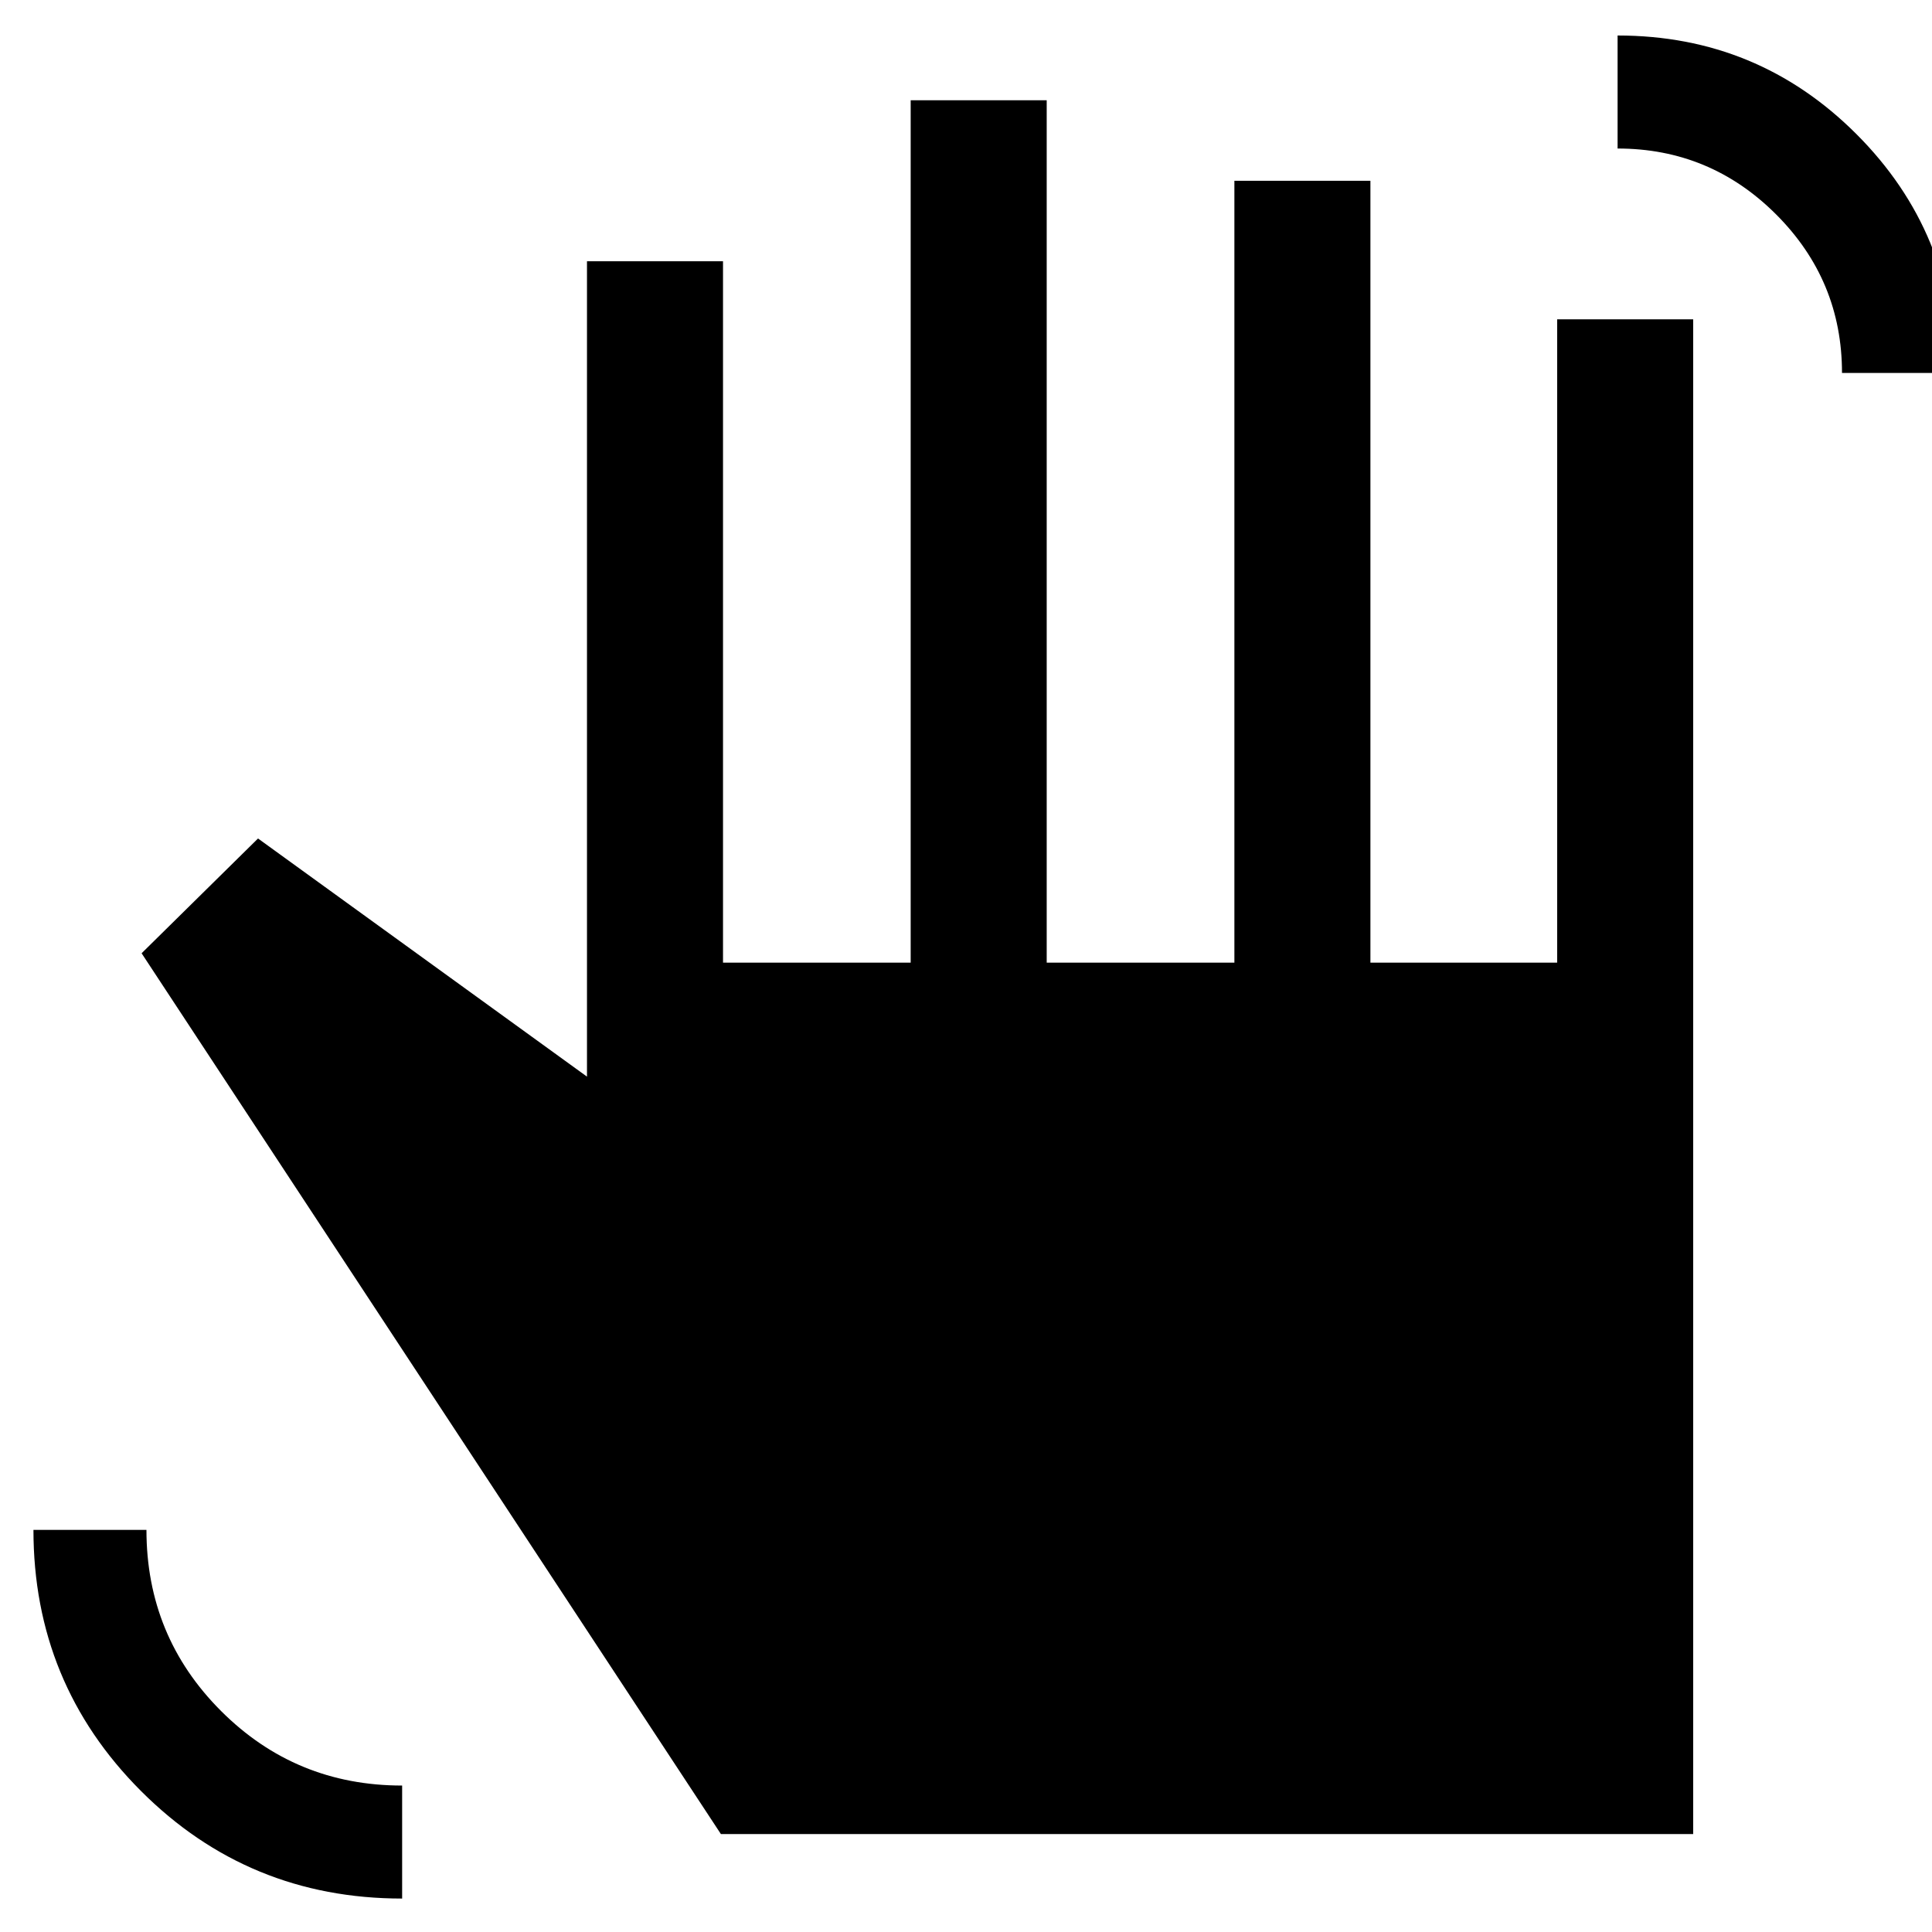 <svg xmlns="http://www.w3.org/2000/svg" height="40" viewBox="0 -960 960 960" width="40"><path d="M915.28-774.69q0-46.03-32.74-78.77-32.75-32.74-78.77-32.74v-56.16q69.68 0 118.67 48.99 48.99 48.99 48.99 118.68h-56.15ZM199.82-16.62q-76.38 0-129.79-53.47T16.62-199.82h56.15q0 52.93 37.06 89.99 37.07 37.06 89.99 37.06v56.15Zm158.39-32.05L70.36-486.33l57.85-57.03 163.46 118.33v-405.15h67.59v348.51h93.25v-428.51h67.59v428.51h93.26v-388.51h67.59v388.51h92.79v-319.66h67.59v752.66H358.21Z"/></svg>
